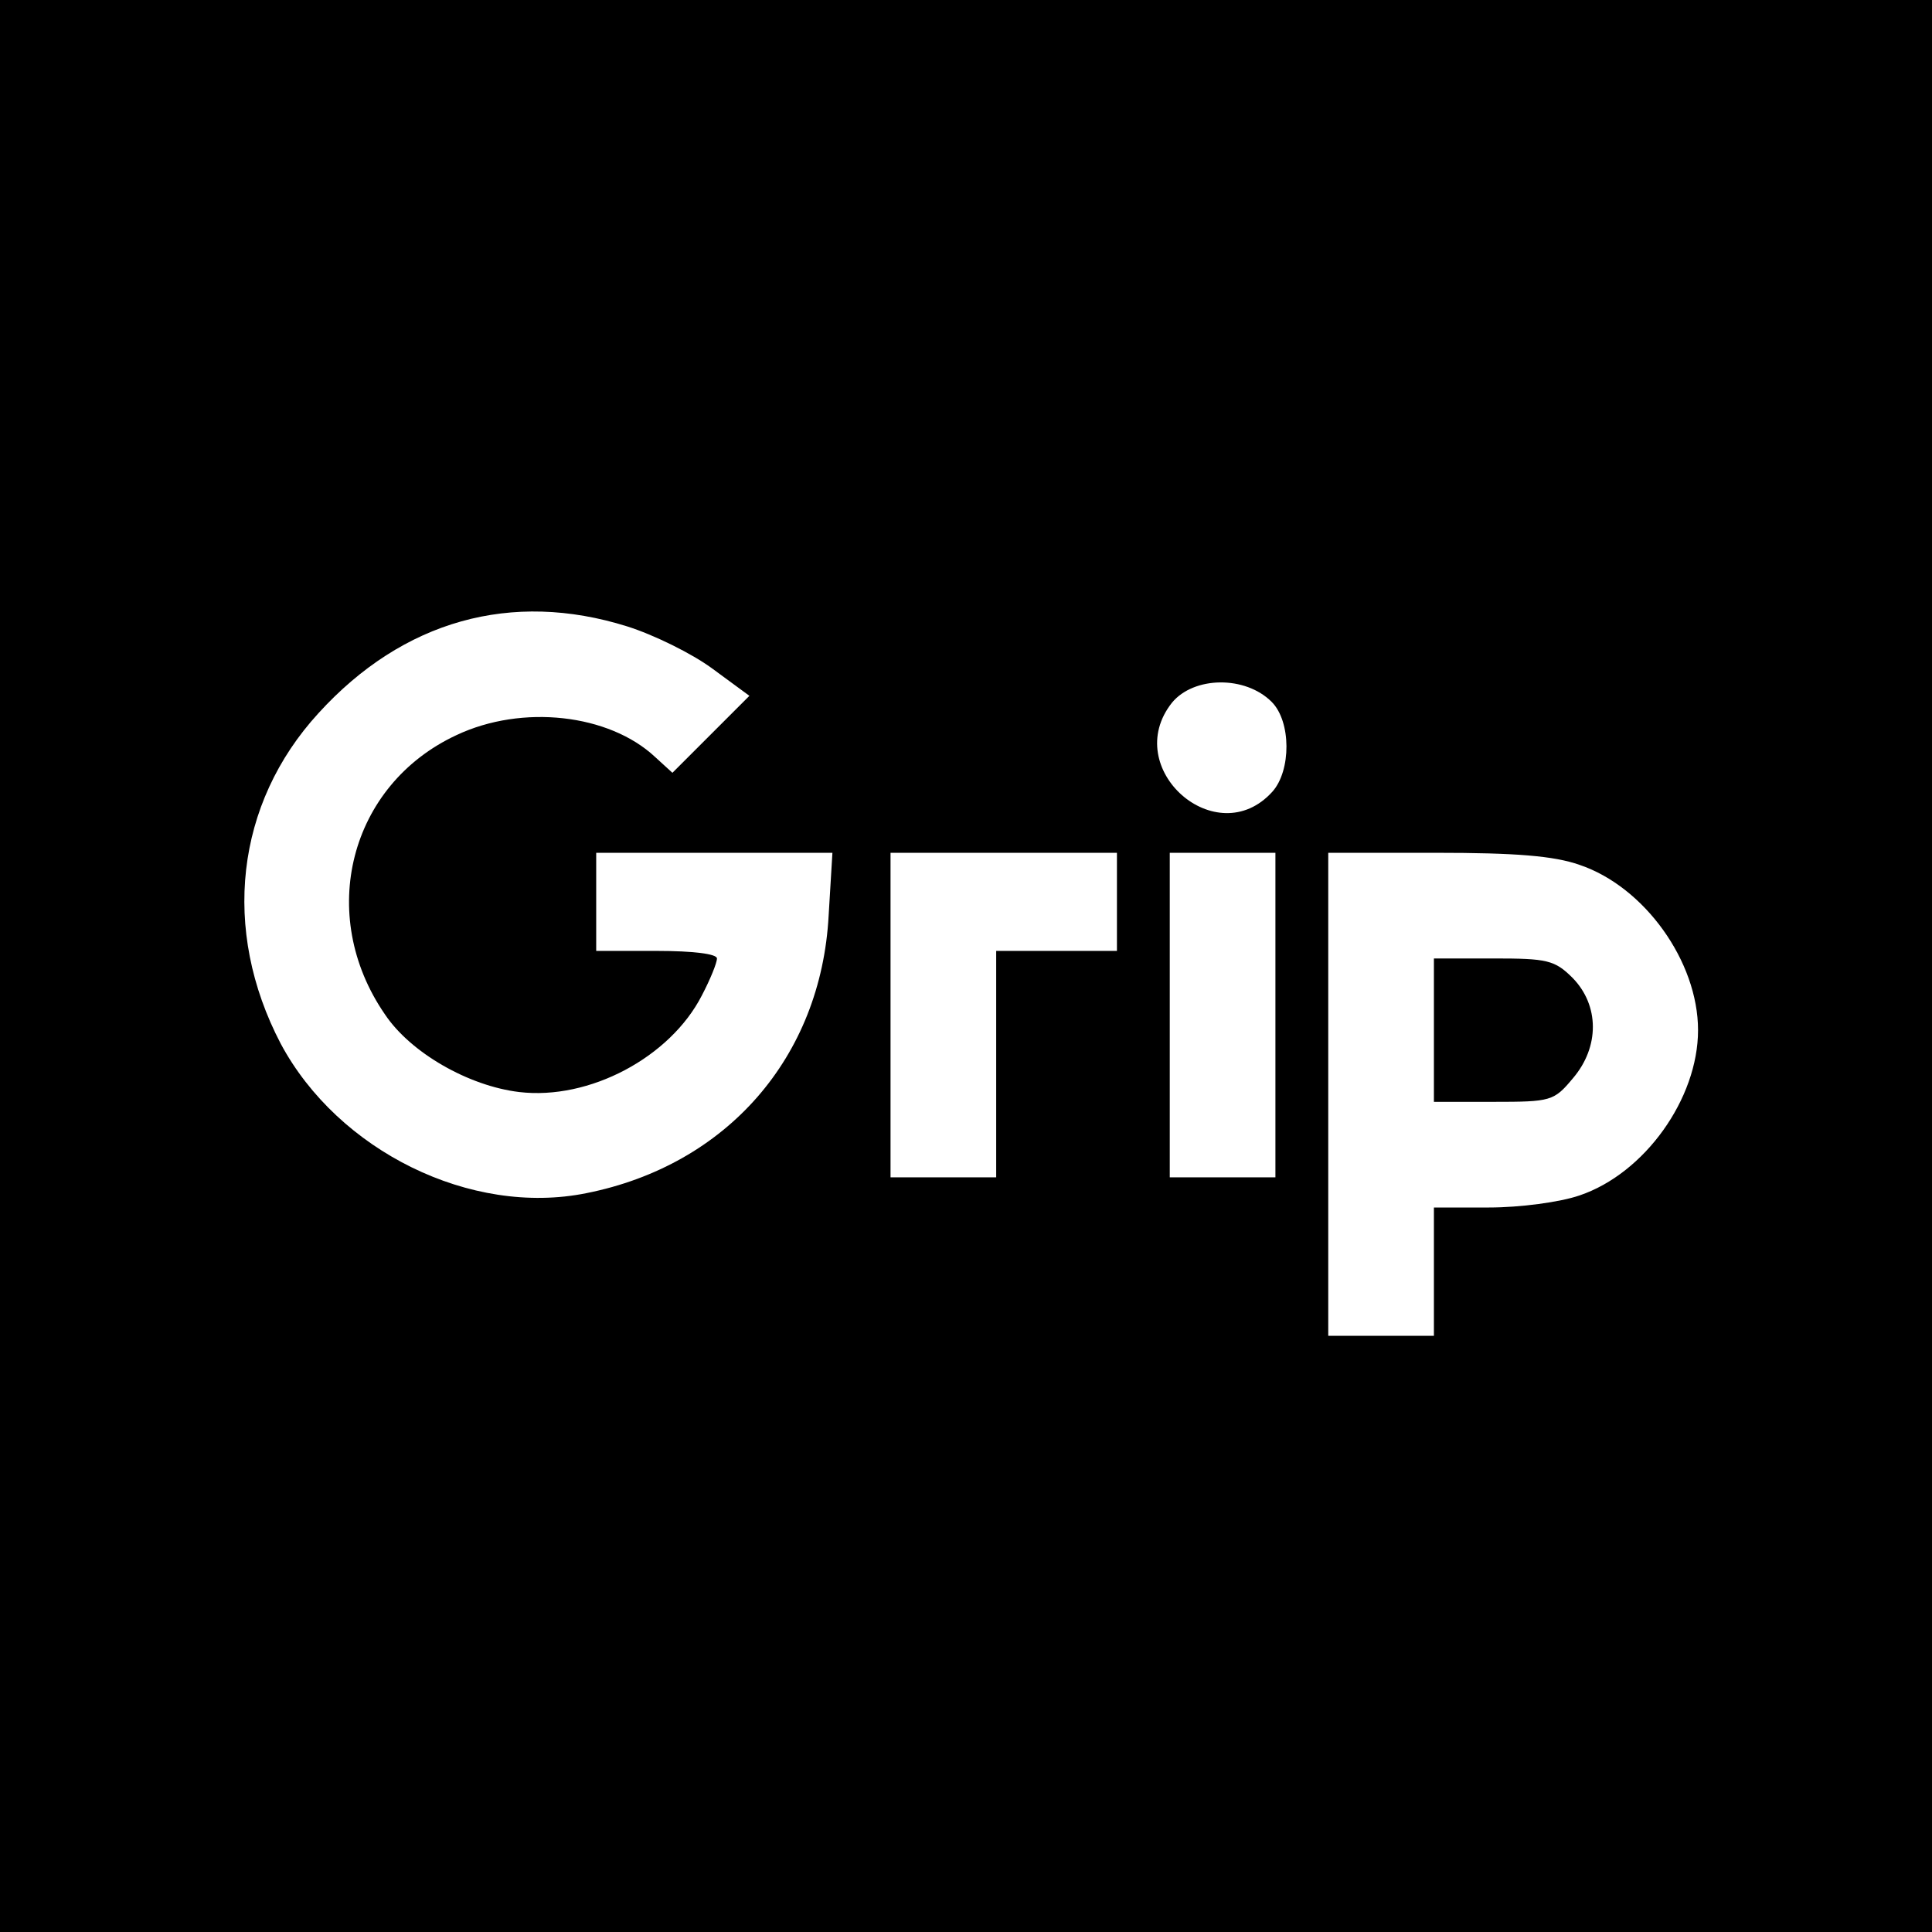 <?xml version="1.0" standalone="no"?>
<!DOCTYPE svg PUBLIC "-//W3C//DTD SVG 20010904//EN"
 "http://www.w3.org/TR/2001/REC-SVG-20010904/DTD/svg10.dtd">
<svg version="1.0" xmlns="http://www.w3.org/2000/svg"
 width="256pt" height="256pt" viewBox="0 0 256 256"
 preserveAspectRatio="xMidYMid meet">

<g transform="translate(0,256) scale(0.1,-0.1)"
fill="#000000" stroke="none">
<path d="M0 1280 l0 -1280 1280 0 1280 0 0 1280 0 1280 -1280 0 -1280 0 0
-1280z m831 450 c35 -11 86 -36 113 -56 l49 -36 -51 -51 -51 -51 -23 21 c-61
57 -176 70 -263 29 -142 -66 -186 -238 -95 -370 34 -51 111 -95 178 -103 93
-11 200 46 242 128 11 21 20 43 20 49 0 6 -31 10 -80 10 l-80 0 0 65 0 65 156
0 157 0 -5 -83 c-10 -188 -135 -331 -321 -368 -153 -31 -329 56 -405 198 -79
151 -60 318 50 438 112 123 256 163 409 115z m854 -100 c26 -26 26 -91 1 -119
-74 -82 -202 31 -133 118 29 35 97 36 132 1z m-205 -265 l0 -65 -80 0 -80 0 0
-150 0 -150 -70 0 -70 0 0 215 0 215 150 0 150 0 0 -65z m210 -150 l0 -215
-70 0 -70 0 0 215 0 215 70 0 70 0 0 -215z m403 199 c86 -29 157 -128 157
-219 0 -91 -71 -190 -157 -219 -26 -9 -79 -16 -120 -16 l-73 0 0 -85 0 -85
-70 0 -70 0 0 320 0 320 143 0 c105 0 156 -4 190 -16z"/>
<path d="M1900 1195 l0 -95 79 0 c76 0 80 1 105 31 36 42 35 97 0 133 -24 24
-34 26 -105 26 l-79 0 0 -95z"/>
</g>
</svg>
